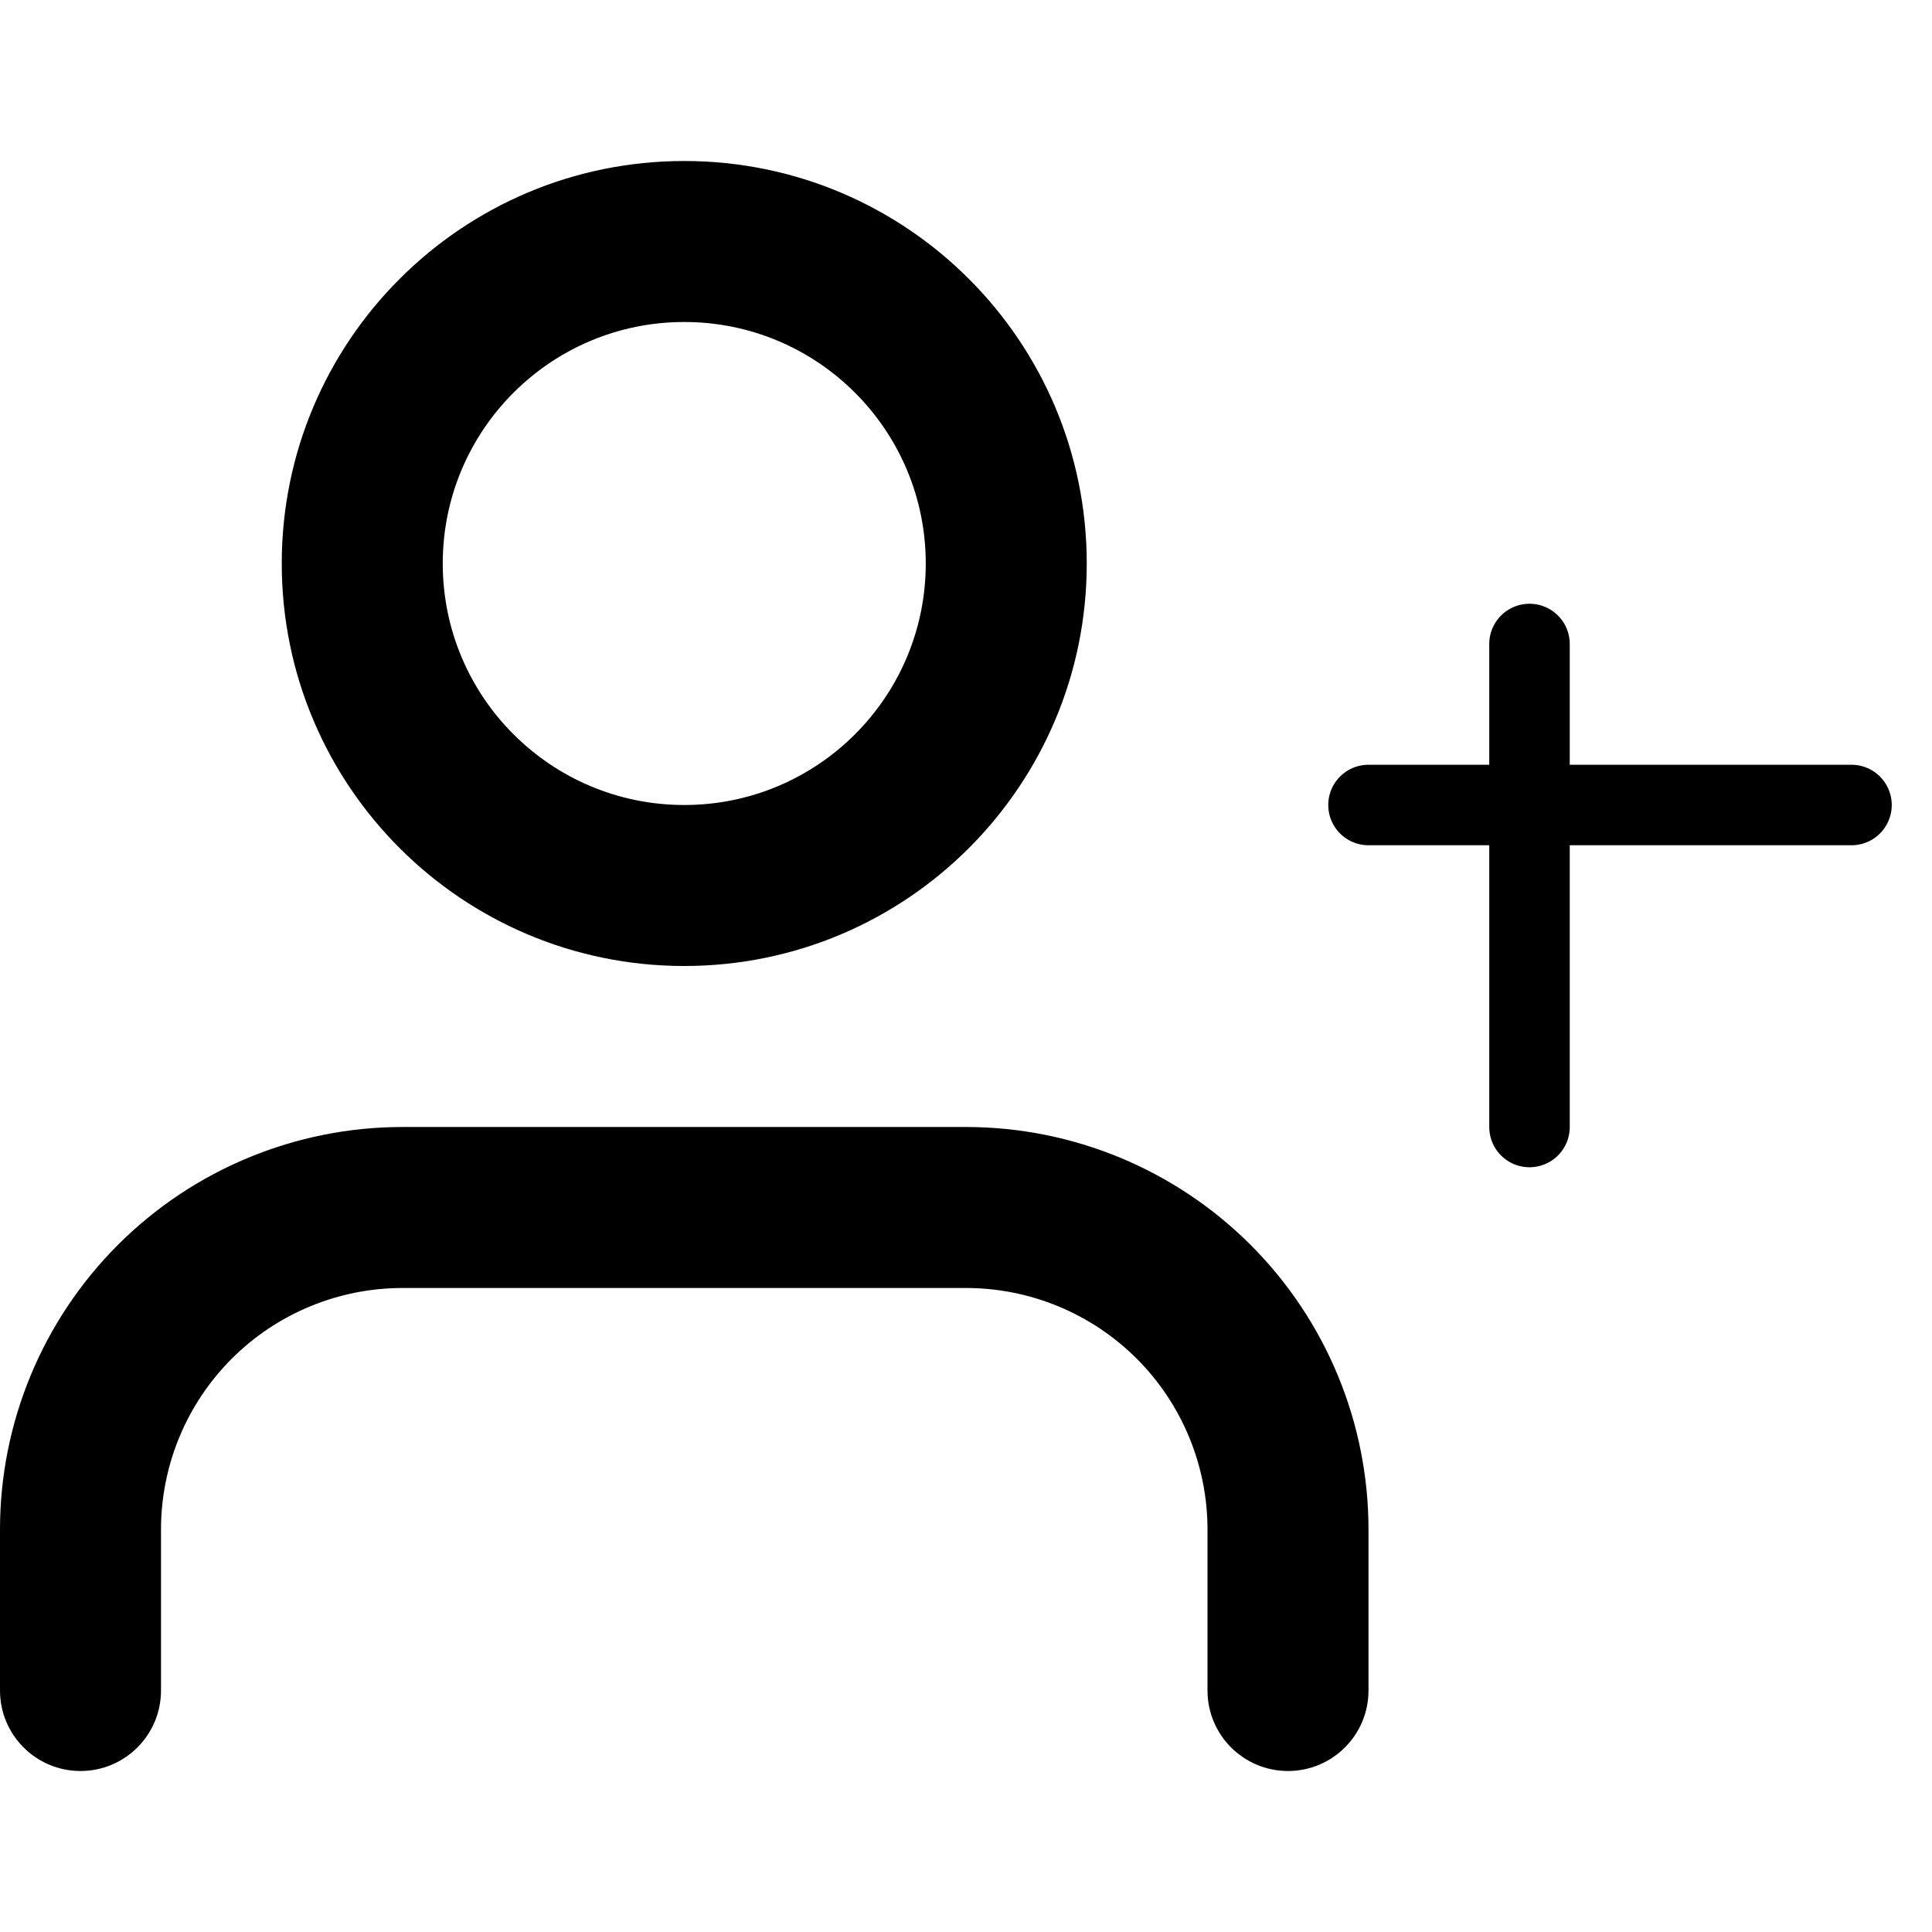 <svg width="48" height="48" viewBox="0 0 48 48" fill="none" xmlns="http://www.w3.org/2000/svg" xmlns:xlink="http://www.w3.org/1999/xlink">
<path d="M30,42C30,43.105 30.895,44 32,44C33.105,44 34,43.105 34,42L30,42ZM32,38L34,38L32,38ZM24,30L24,28L24,30ZM10,30L10,28L10,30ZM2,38L0,38L2,38ZM0,42C0,43.105 0.895,44 2,44C3.105,44 4,43.105 4,42L0,42ZM34,42L34,38L30,38L30,42L34,42ZM34,38C34,35.348 32.946,32.804 31.071,30.929L28.243,33.757C29.368,34.883 30,36.409 30,38L34,38ZM31.071,30.929C29.196,29.054 26.652,28 24,28L24,32C25.591,32 27.117,32.632 28.243,33.757L31.071,30.929ZM24,28L10,28L10,32L24,32L24,28ZM10,28C7.348,28 4.804,29.054 2.929,30.929L5.757,33.757C6.883,32.632 8.409,32 10,32L10,28ZM2.929,30.929C1.054,32.804 0,35.348 0,38L4,38C4,36.409 4.632,34.883 5.757,33.757L2.929,30.929ZM0,38L0,42L4,42L4,38L0,38Z" fill="#000000"/>
<path d="M23,14C23,17.314 20.314,20 17,20L17,24C22.523,24 27,19.523 27,14L23,14ZM17,20C13.686,20 11,17.314 11,14L7,14C7,19.523 11.477,24 17,24L17,20ZM11,14C11,10.686 13.686,8 17,8L17,4C11.477,4 7,8.477 7,14L11,14ZM17,8C20.314,8 23,10.686 23,14L27,14C27,8.477 22.523,4 17,4L17,8Z" fill="#000000"/>
<line x1="38" y1="16" x2="38" y2="28" stroke="#000000" stroke-width="2" stroke-miterlimit="3.999" stroke-linecap="round" stroke-linejoin="round"/>
<line x1="34" y1="20" x2="46" y2="20" stroke="#000000" stroke-width="2" stroke-miterlimit="3.999" stroke-linecap="round" stroke-linejoin="round"/>
</svg>
